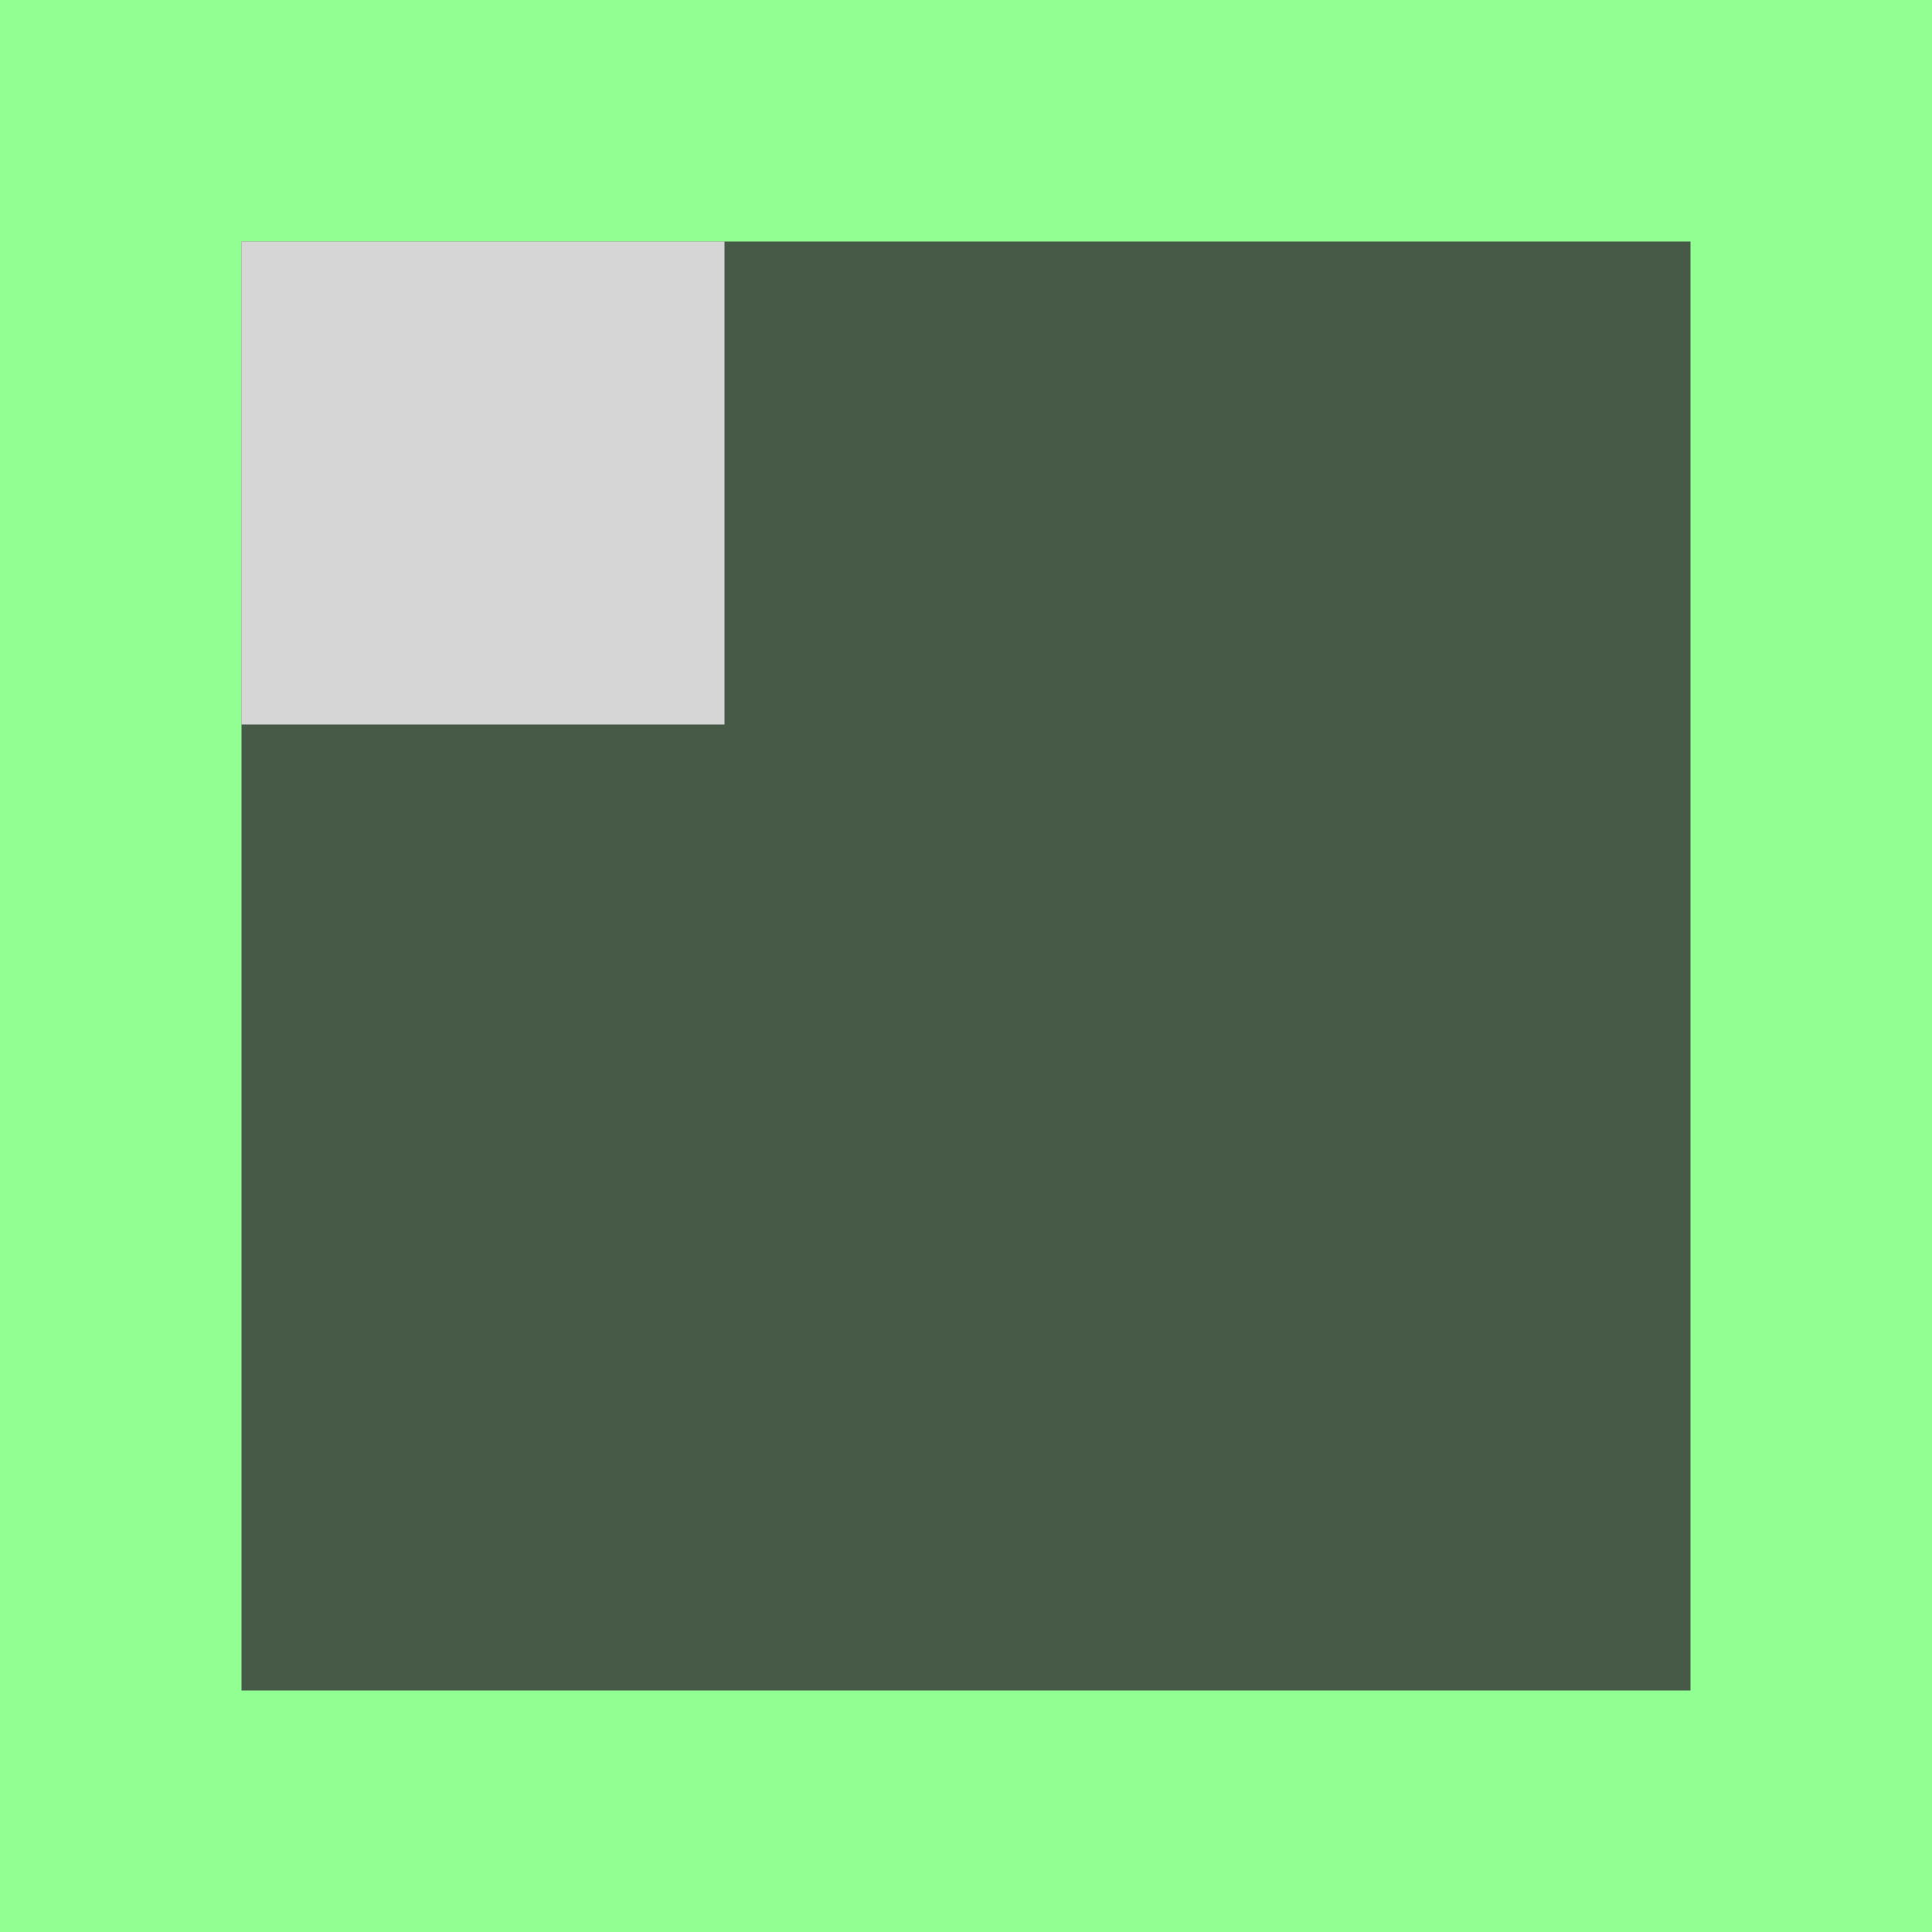 <?xml version="1.0" encoding="utf-8"?>
<!-- Generator: Adobe Illustrator 22.0.1, SVG Export Plug-In . SVG Version: 6.00 Build 0)  -->
<svg version="1.1" id="Layer_1" xmlns="http://www.w3.org/2000/svg" xmlns:xlink="http://www.w3.org/1999/xlink" x="0px" y="0px"
	 viewBox="0 0 16 16" style="enable-background:new 0 0 16 16;" xml:space="preserve">
<style type="text/css">
	.st0{fill:#91FF91;}
	.st1{fill:#475947;}
	.st2{fill:#D6D6D6;}
</style>
<path class="st0" d="M0,0h16v16H0V0z"/>
<path class="st1" d="M2,2h12v12H2V2z"/>
<path class="st2" d="M2,2h4v4H2V2z"/>
</svg>
